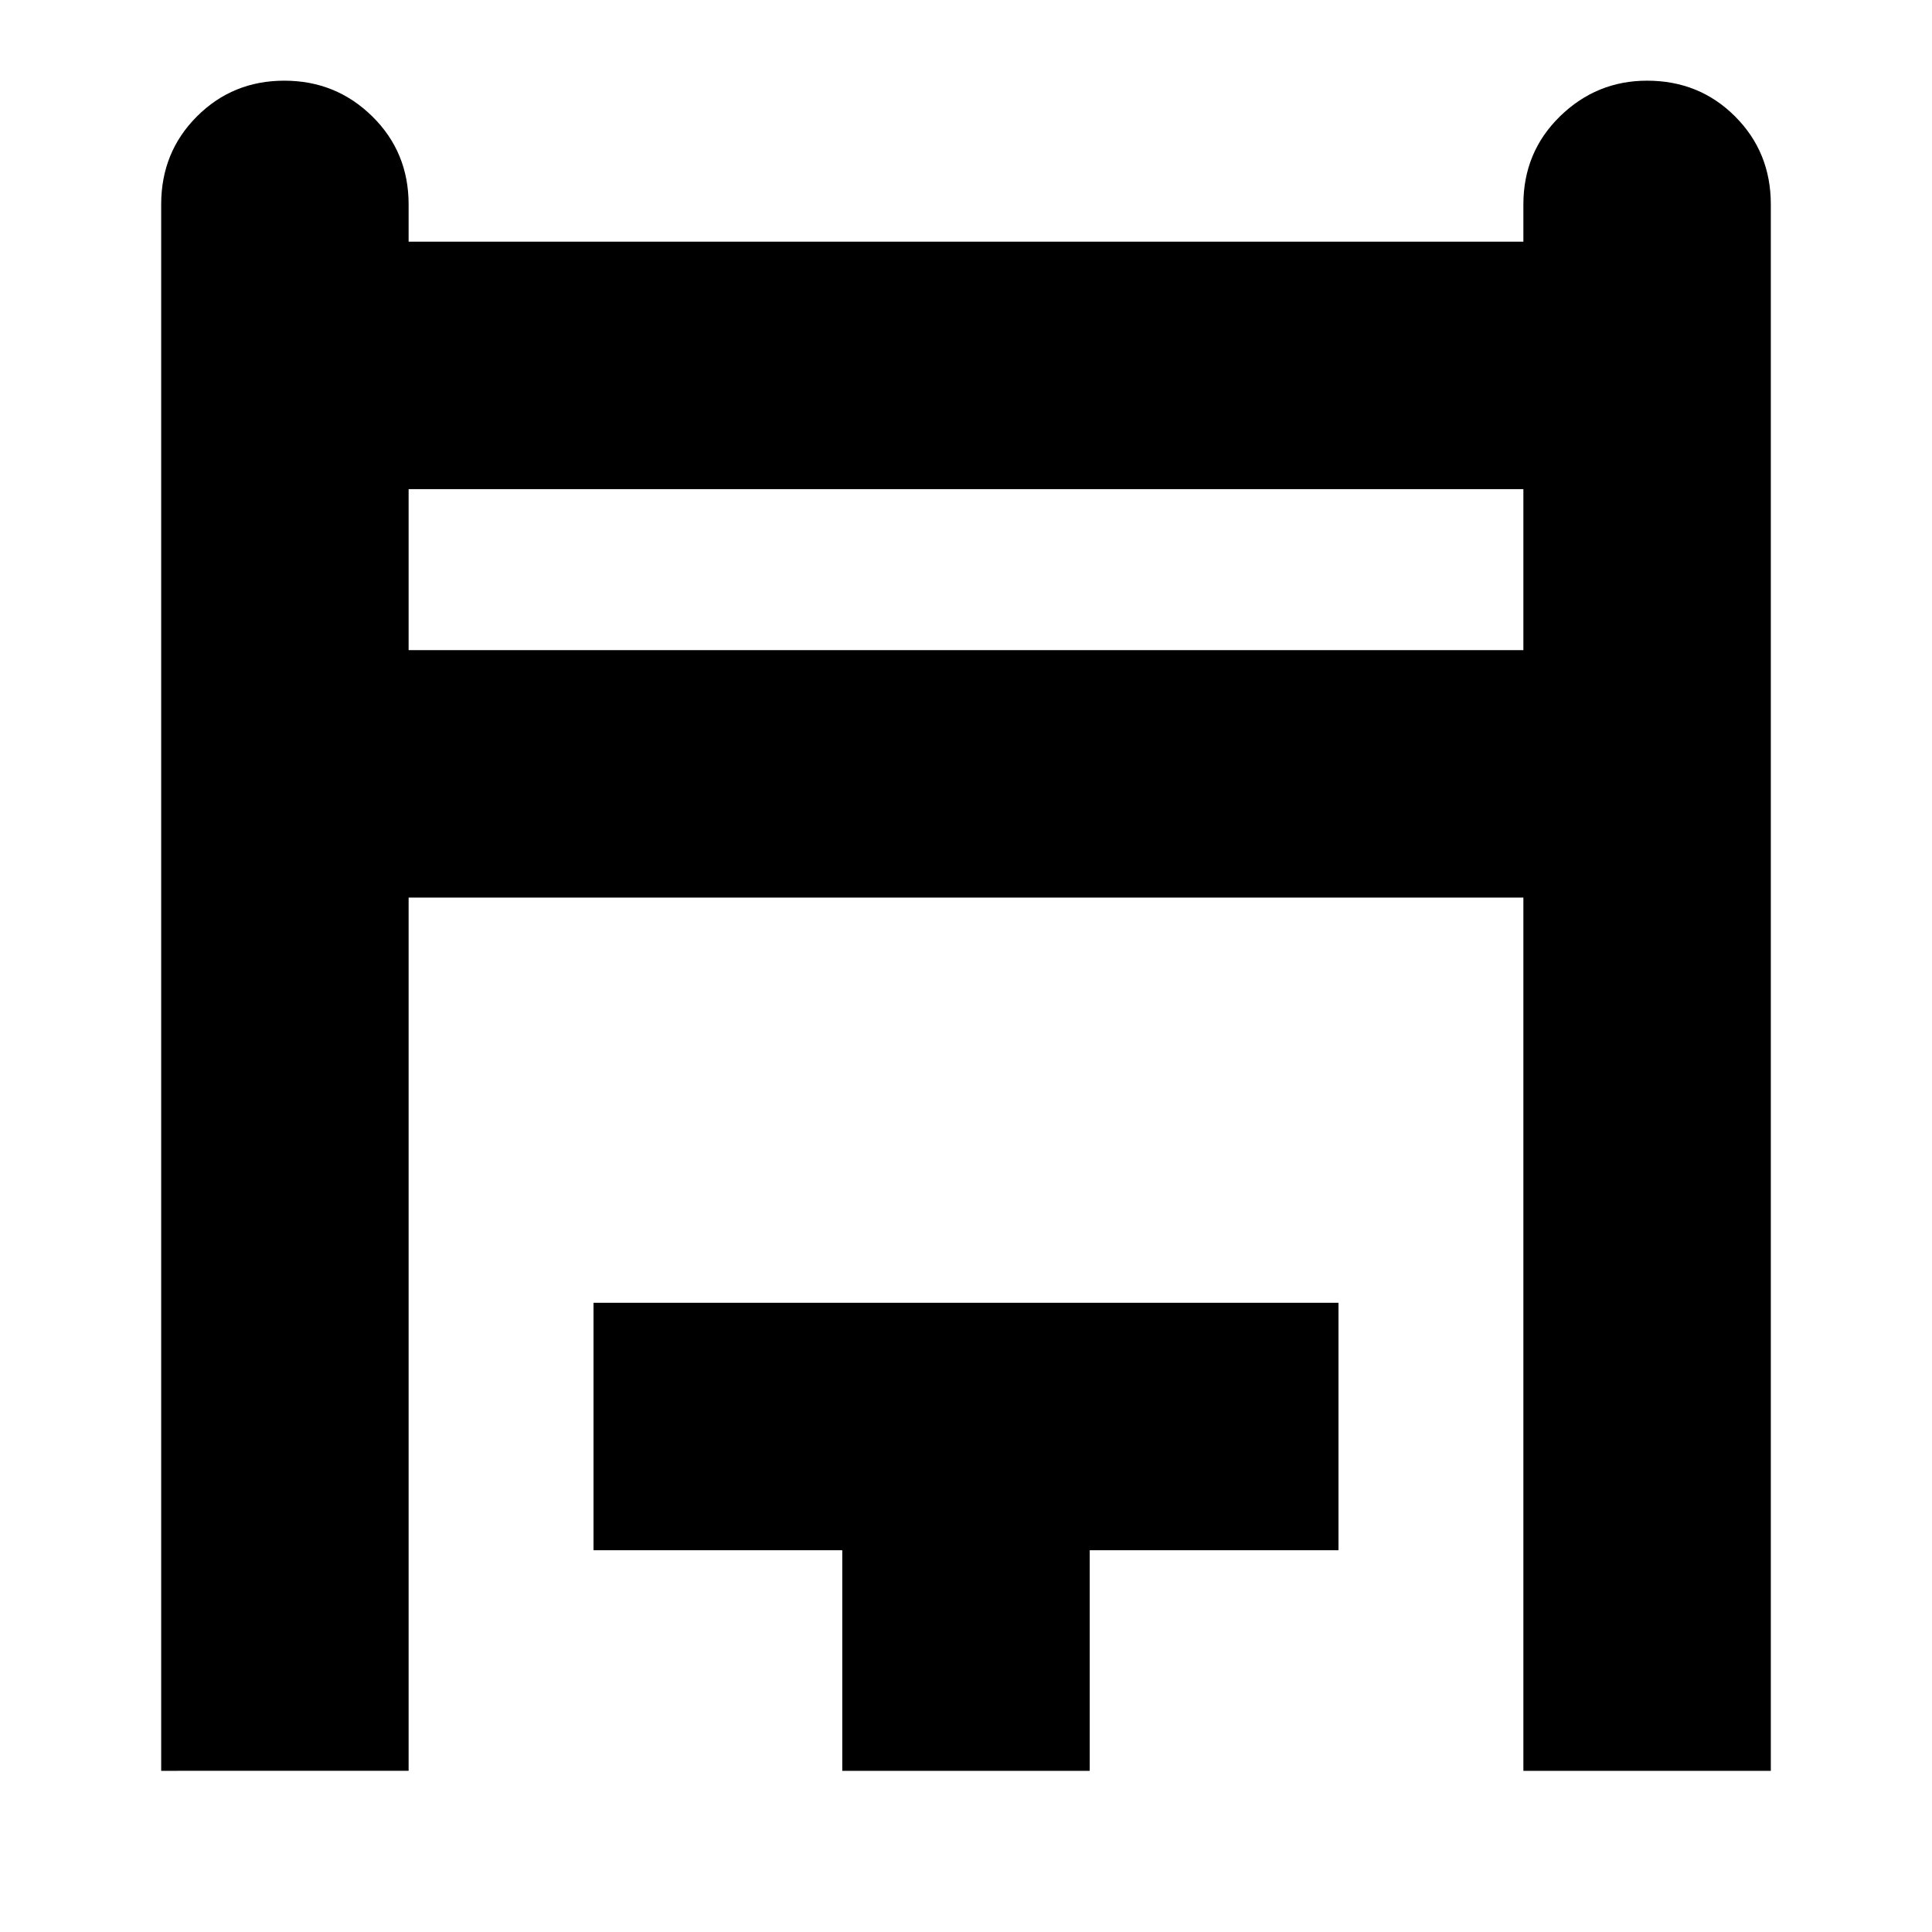 <svg xmlns="http://www.w3.org/2000/svg" height="24" viewBox="0 -960 960 960" width="24"><path d="M80.09-80.09v-778.34q0-25.96 17.76-43.72 17.76-17.76 43.43-17.76 25.68 0 43.72 17.76t18.04 43.72v18.52h553.92v-18.52q0-25.96 18.15-43.72 18.16-17.76 43.32-17.76 25.96 0 43.72 17.76 17.76 17.76 17.76 43.72v778.34H756.96V-514H203.04v433.91H80.09Zm122.95-556.87h553.92v-80H203.04v80ZM418.52-80.09v-109.6H294.91v-122.96h370.18v122.96H541.48v109.6H418.52ZM203.04-636.96v-80 80Z"/></svg>